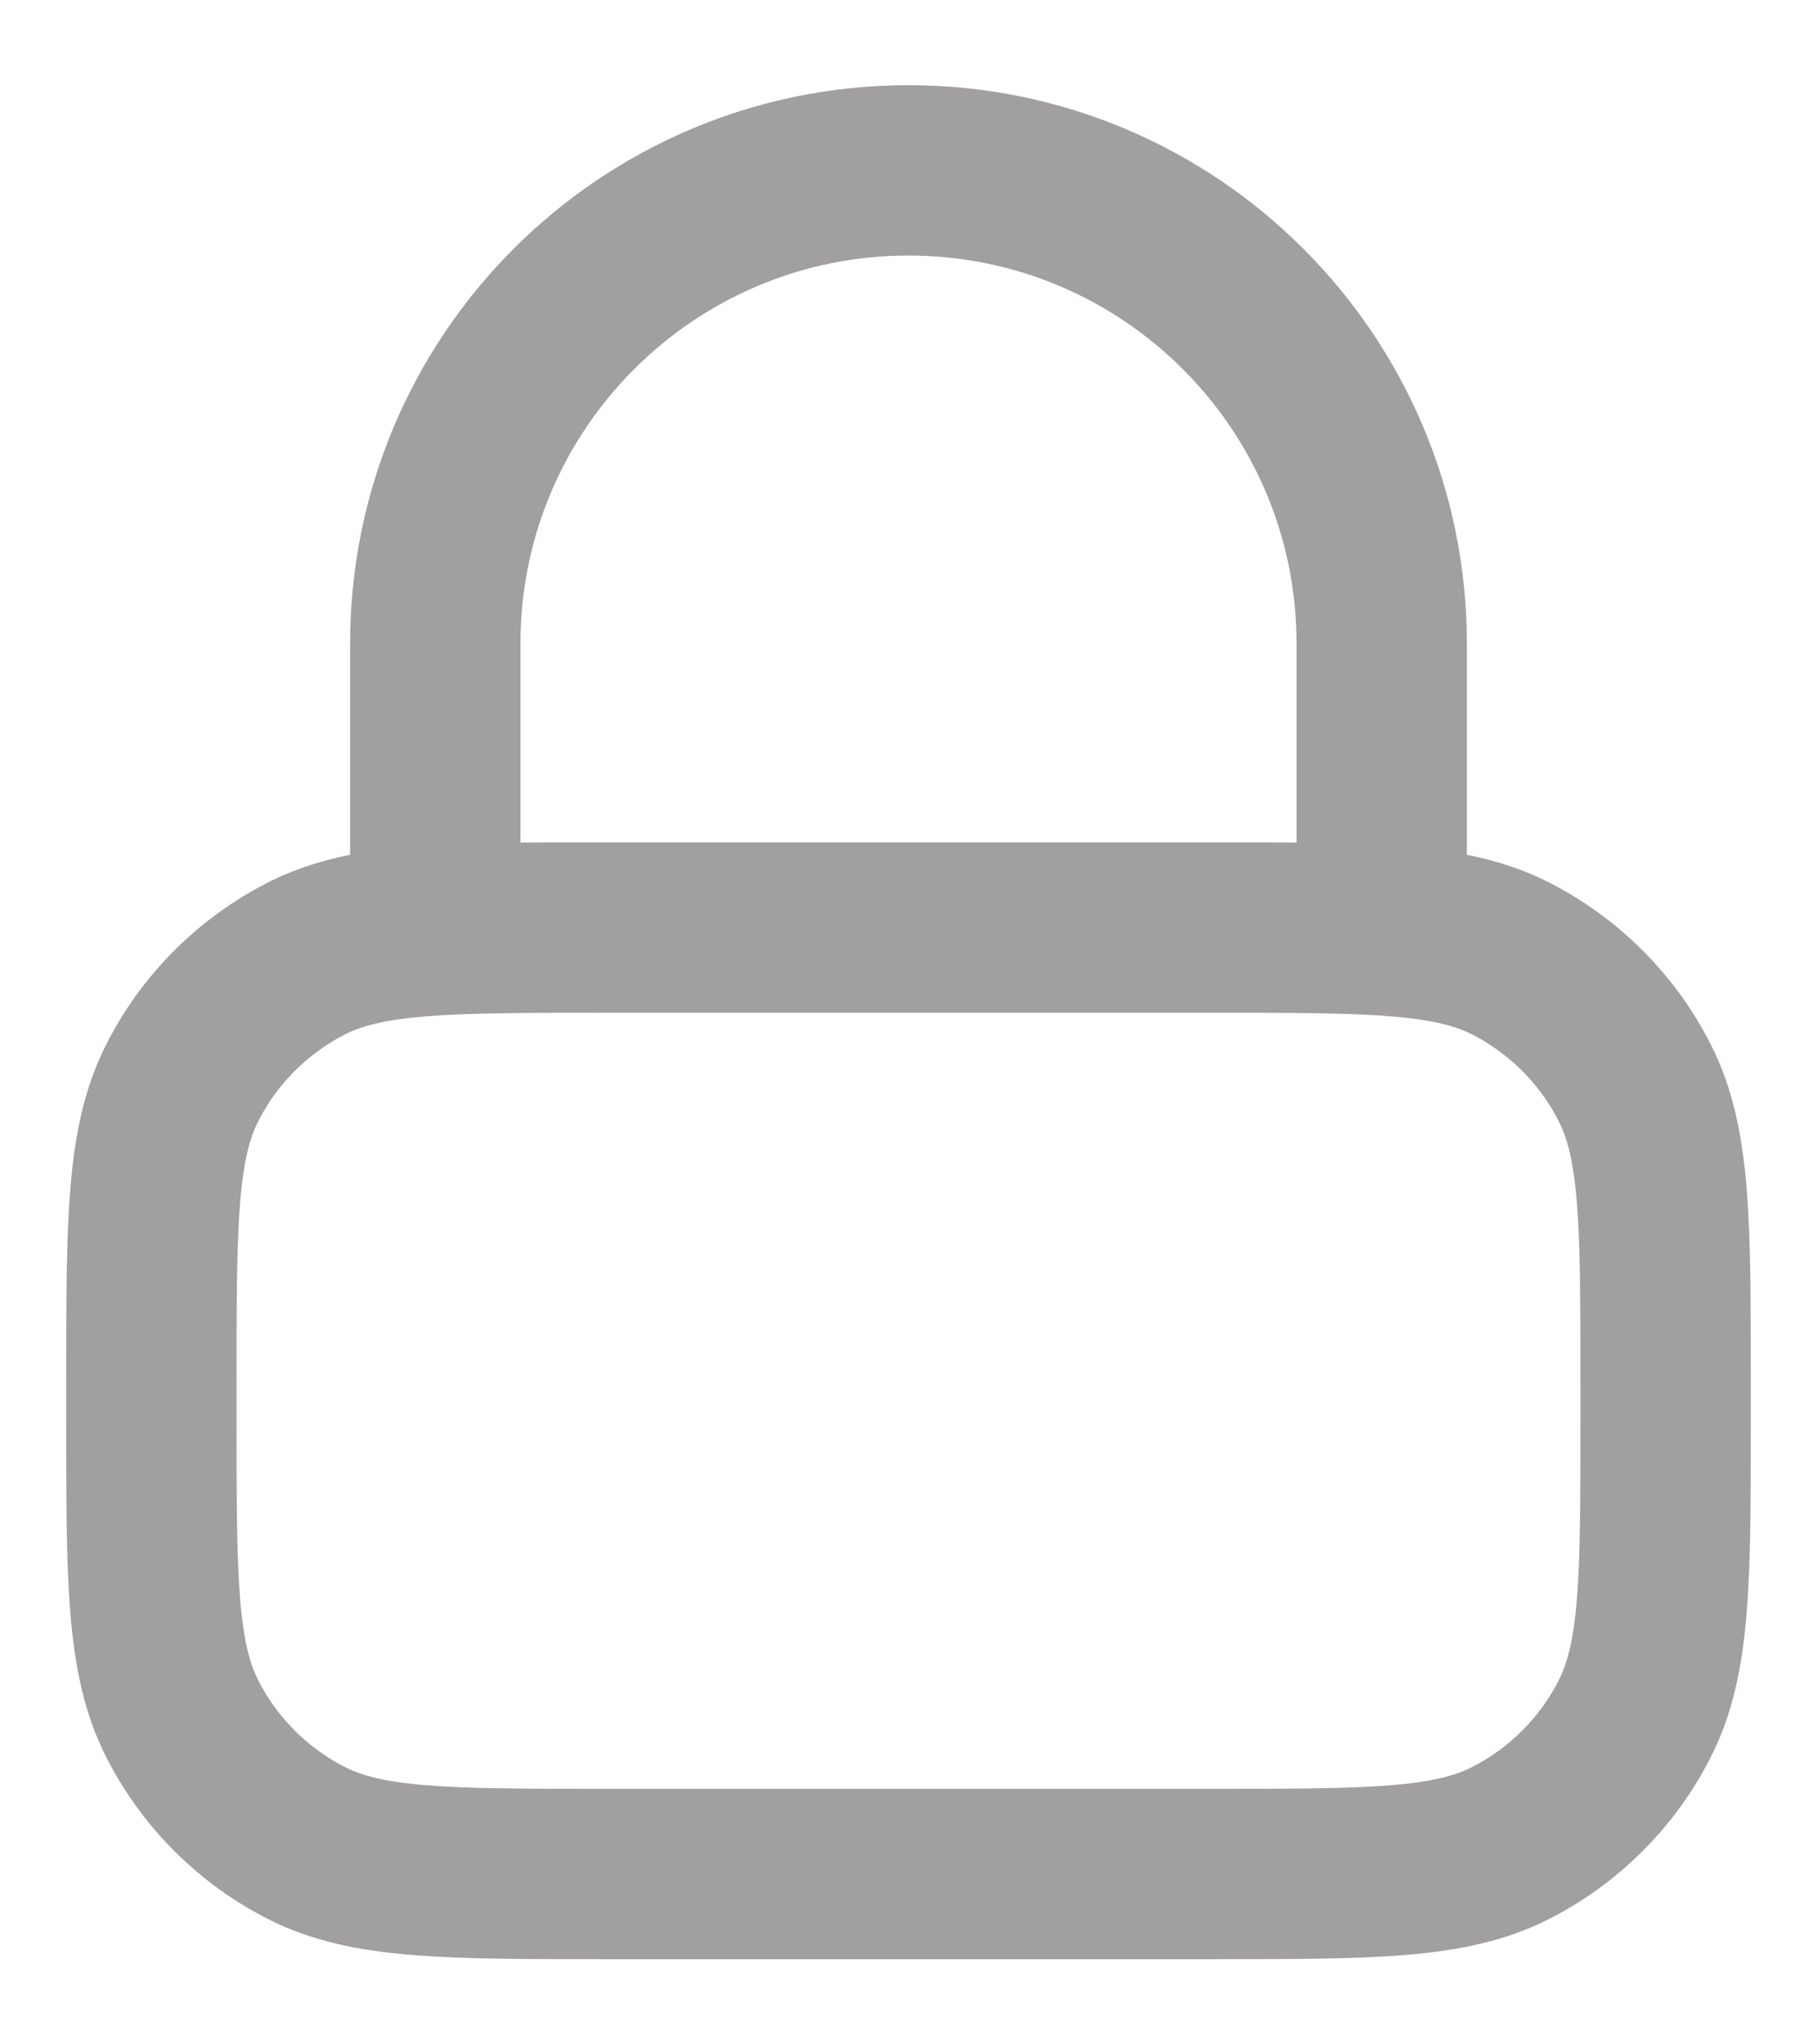<svg width="16" height="18" viewBox="0 0 16 18" fill="none" xmlns="http://www.w3.org/2000/svg">
<path d="M12.167 8.167V5.667C12.167 3.365 10.301 1.5 8 1.5C5.699 1.5 3.833 3.365 3.833 5.667V8.167M5.333 16.5H10.667C12.067 16.5 12.767 16.5 13.302 16.227C13.772 15.988 14.155 15.605 14.394 15.135C14.667 14.6 14.667 13.9 14.667 12.5V12.167C14.667 10.767 14.667 10.066 14.394 9.532C14.155 9.061 13.772 8.679 13.302 8.439C12.767 8.167 12.067 8.167 10.667 8.167H5.333C3.933 8.167 3.233 8.167 2.698 8.439C2.228 8.679 1.845 9.061 1.606 9.532C1.333 10.066 1.333 10.767 1.333 12.167V12.5C1.333 13.9 1.333 14.6 1.606 15.135C1.845 15.605 2.228 15.988 2.698 16.227C3.233 16.5 3.933 16.5 5.333 16.5Z" stroke="#141110" stroke-opacity="0.4" stroke-width="1.5" stroke-linecap="round" stroke-linejoin="round"/>
</svg>
